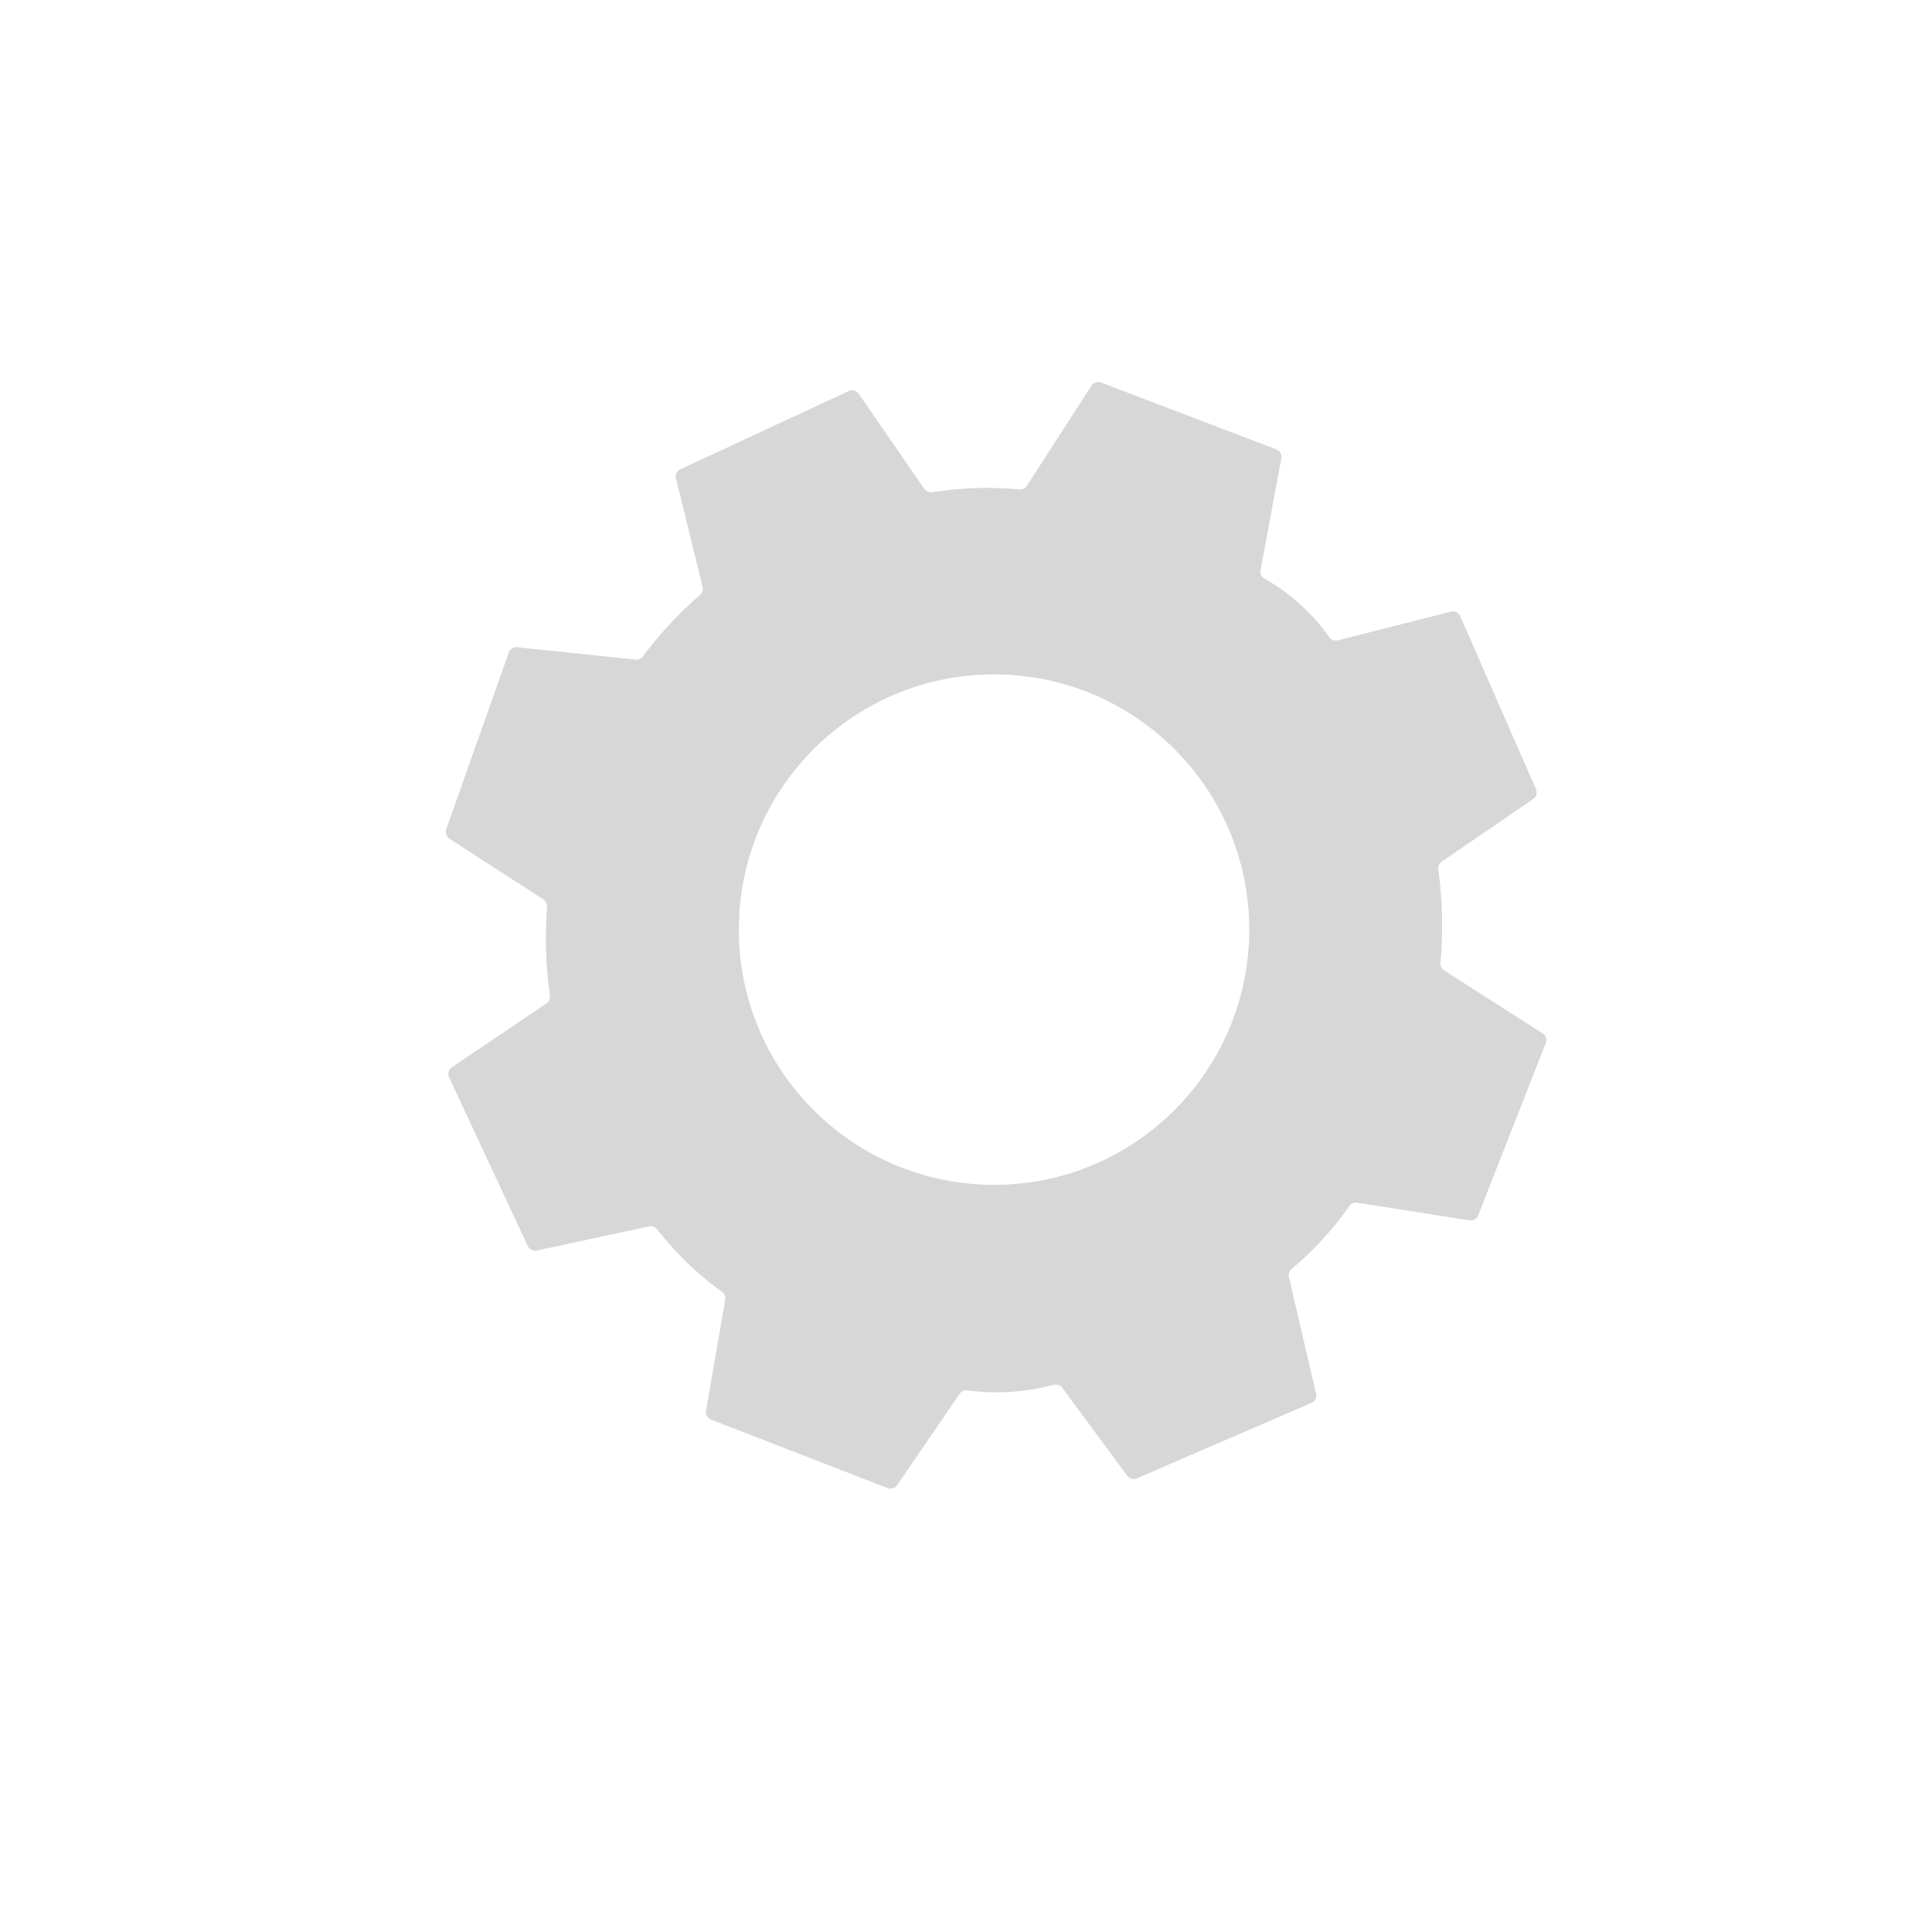 <?xml version="1.0" encoding="UTF-8"?>
<svg id="Camada_2" data-name="Camada 2" xmlns="http://www.w3.org/2000/svg" viewBox="0 0 1080 1080">
  <defs>
    <style>
      .cls-1 {
        fill: #d7d7d7;
        stroke-width: 0px;
      }
    </style>
  </defs>
  <path class="cls-1" d="M862.36,577.69c-18.36-11.74-36.71-23.48-55.07-35.23-1.39-.89-2.19-2.48-2.04-4.12.66-7.61,1.03-16.03.86-25.12-.18-9.97-.97-19.13-2.07-27.31-.22-1.66.52-3.31,1.91-4.26l51.11-35.01c1.77-1.21,2.43-3.51,1.57-5.47l-42.34-96.71c-.88-2-3.07-3.07-5.18-2.54-21.1,5.35-42.2,10.7-63.3,16.04-1.78.45-3.67-.23-4.73-1.73-3.99-5.66-9.51-12.38-16.97-19.02-6.87-6.11-13.6-10.57-19.31-13.79-1.66-.93-2.52-2.83-2.17-4.7l11.68-62.52c.4-2.12-.78-4.22-2.8-4.99l-98.03-37.38c-1.97-.75-4.2-.02-5.34,1.75l-36.12,56c-.9,1.39-2.49,2.18-4.15,2.02-8.12-.76-17.38-1.11-27.55-.62-7.72.37-14.83,1.18-21.25,2.21-1.69.27-3.39-.46-4.36-1.87l-36.7-53.23c-1.23-1.79-3.58-2.43-5.55-1.51l-94.14,43.75c-1.93.9-2.96,3.04-2.45,5.11,4.97,20.22,9.94,40.44,14.91,60.65.4,1.62-.14,3.34-1.4,4.43-6.21,5.36-12.83,11.7-19.5,19.13-4.7,5.24-8.84,10.37-12.49,15.27-.95,1.27-2.48,1.96-4.06,1.8l-66.25-6.92c-2.05-.21-3.98,1-4.67,2.95l-34.98,98.84c-.69,1.95.05,4.11,1.78,5.24,17.52,11.32,35.05,22.65,52.57,33.97,1.37.88,2.15,2.44,2.03,4.07-.56,7.25-.83,15.26-.6,23.9.26,9.44,1.08,18.11,2.19,25.86.24,1.68-.51,3.35-1.92,4.3l-52.88,35.7c-1.82,1.23-2.47,3.6-1.55,5.58l44,94.36c.88,1.89,2.95,2.91,4.98,2.48,20.94-4.49,41.87-8.99,62.81-13.48,1.66-.36,3.38.26,4.43,1.6,4.14,5.29,9.05,10.95,14.83,16.7,7.48,7.45,14.85,13.48,21.54,18.33,1.37,1,2.05,2.69,1.76,4.36l-10.75,62.08c-.36,2.09.8,4.15,2.78,4.92l98.78,38.29c1.93.75,4.13.07,5.3-1.64,11.65-17.03,23.3-34.06,34.95-51.08.95-1.39,2.61-2.12,4.28-1.9,6.62.89,14.68,1.42,23.81.86,9.54-.58,17.8-2.2,24.48-3.99,1.78-.48,3.67.17,4.76,1.65l36.36,49.19c1.23,1.67,3.45,2.27,5.36,1.44l97.62-42.15c1.98-.86,3.07-3.01,2.58-5.11-5.07-21.75-10.13-43.49-15.2-65.24-.38-1.63.18-3.33,1.46-4.41,6.5-5.47,13.55-12.17,20.59-20.27,4.5-5.18,8.4-10.26,11.77-15.07.97-1.39,2.66-2.1,4.33-1.83l62.8,9.89c2.07.33,4.08-.83,4.85-2.78l37.8-96.36c.78-1.98.05-4.24-1.75-5.39ZM555.67,662.33c-78.79,0-142.67-63.87-142.67-142.67s63.87-142.67,142.67-142.67,142.67,63.87,142.67,142.67-63.87,142.67-142.67,142.67Z"/>
</svg>